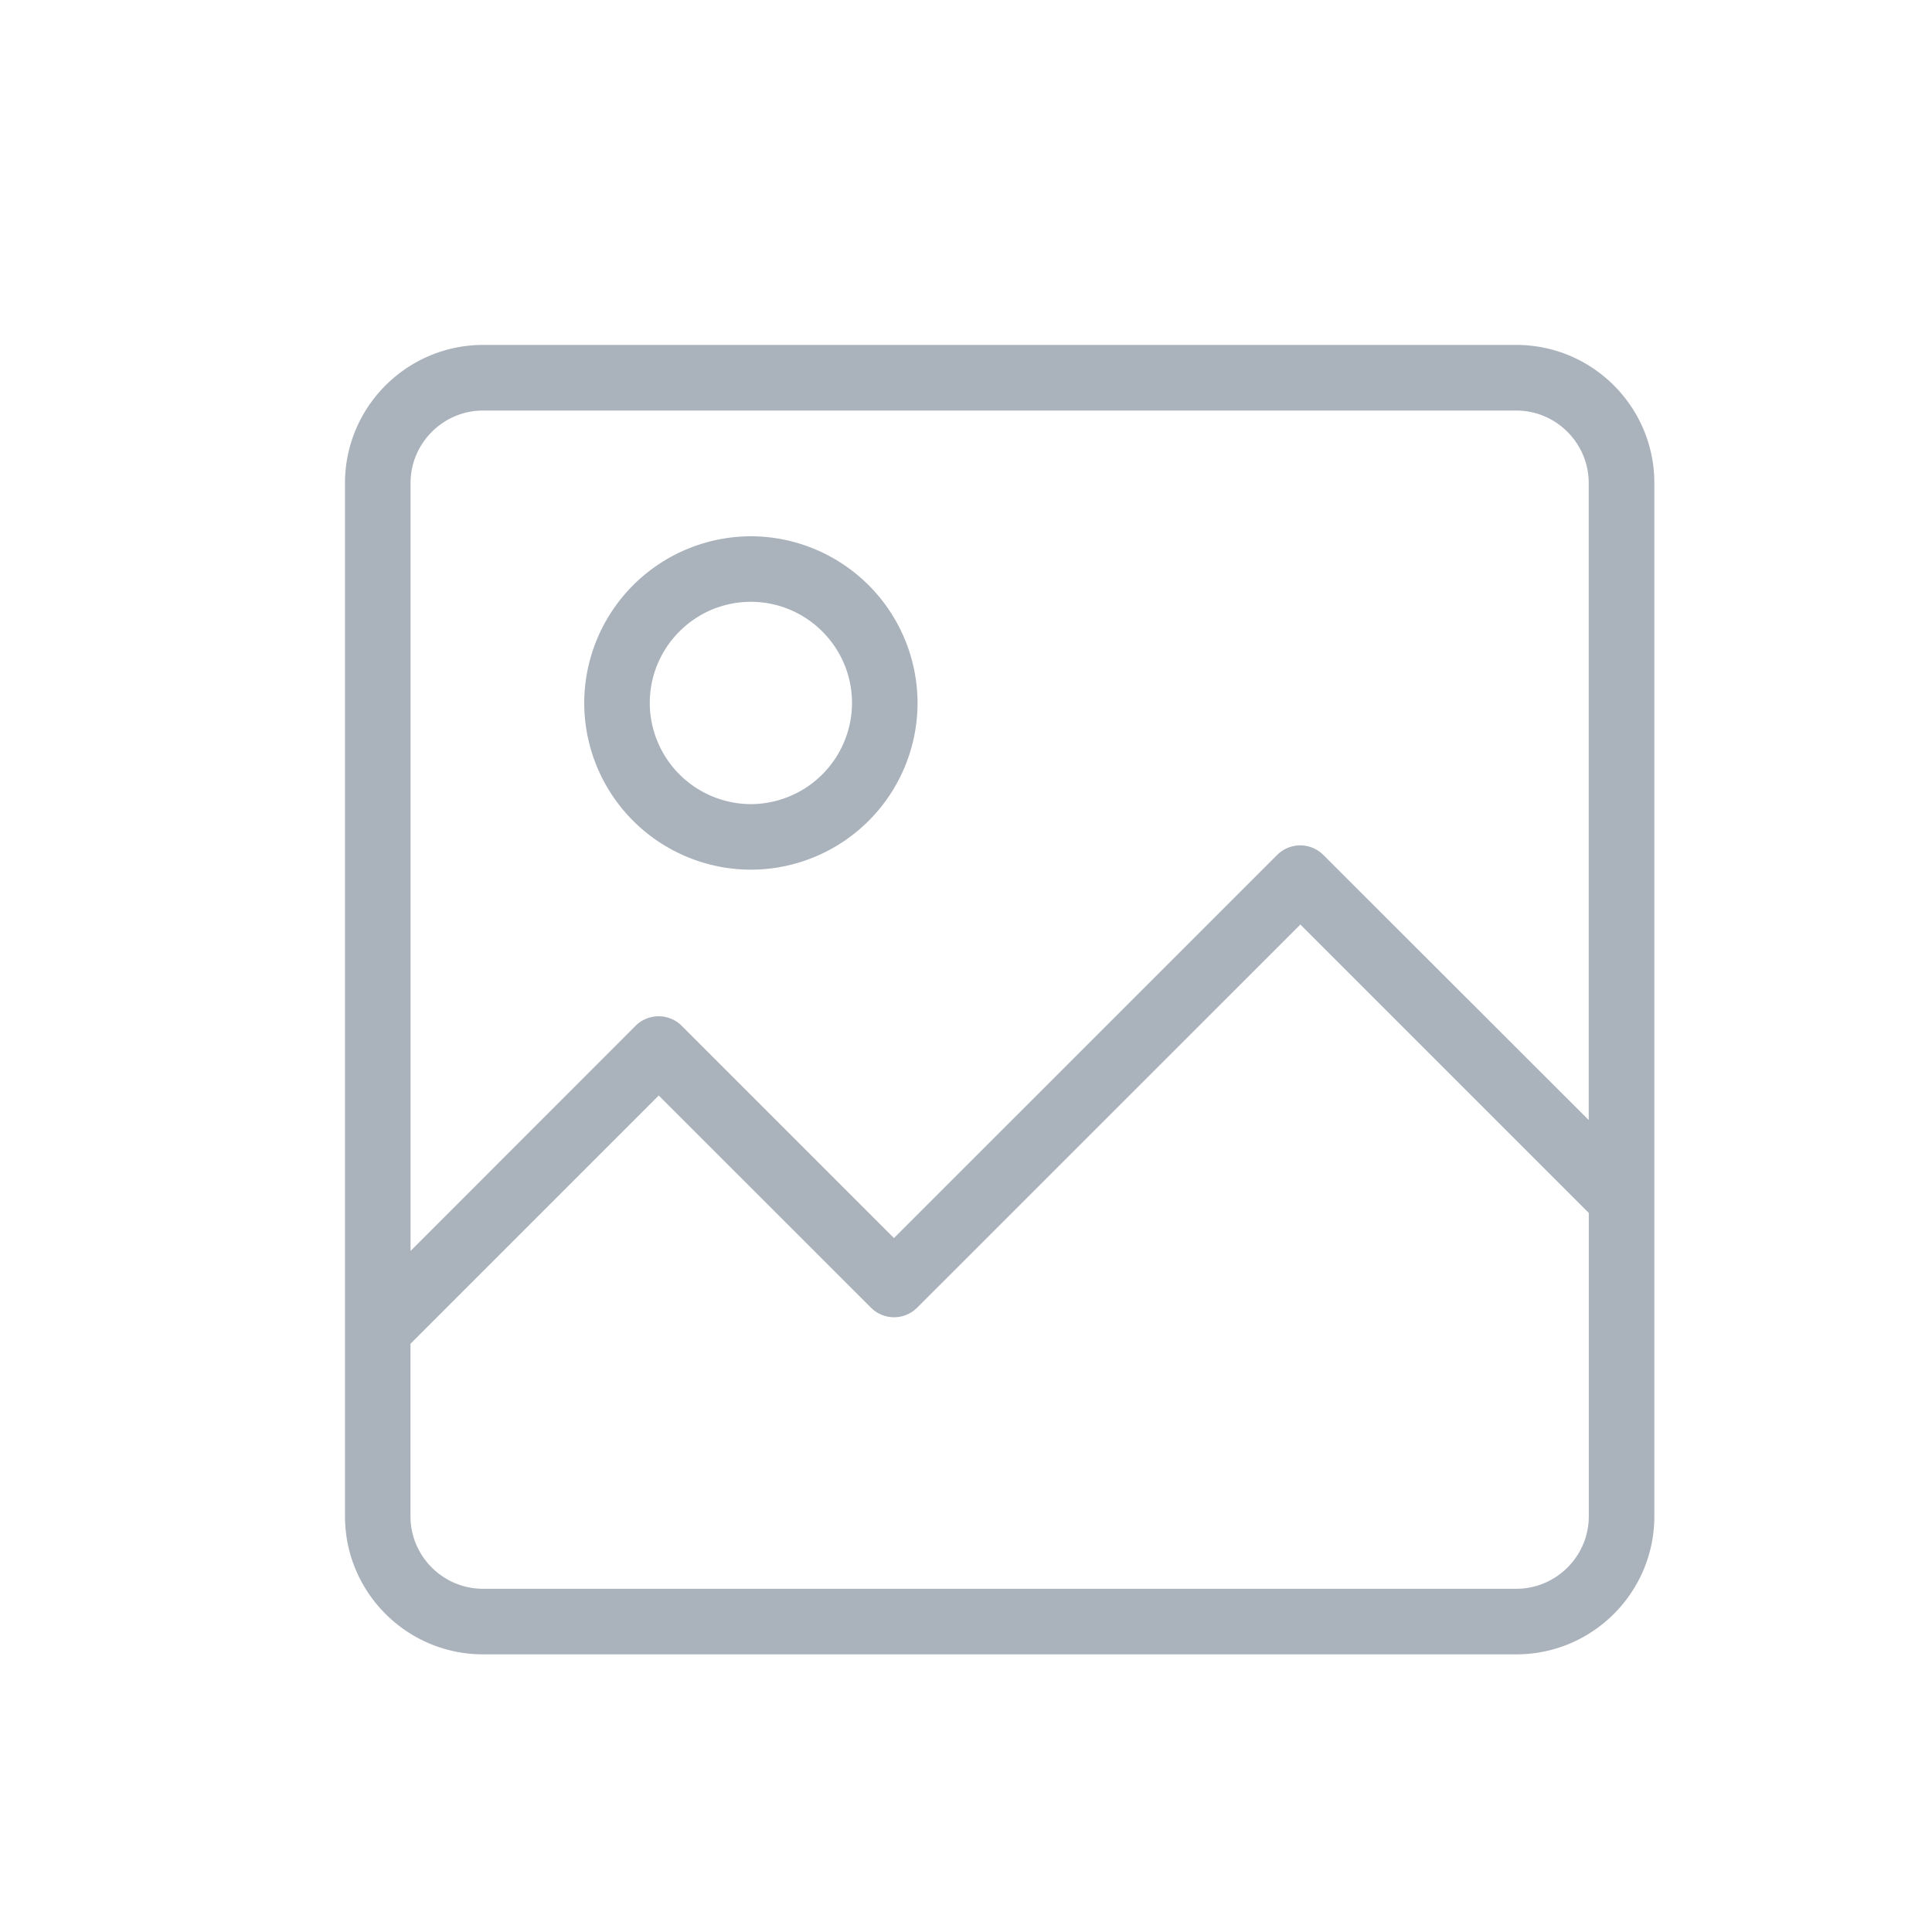 <svg xmlns="http://www.w3.org/2000/svg" width="28" height="28" viewBox="0 0 28 28">
    <g fill="#AAB2BC" fill-rule="nonzero">
        <path d="M5 21.976c0 1.105.9 2 2 2h14.976c1.105 0 2-.899 2-2V7c0-1.105-.899-2.001-2-2.001H7C5.896 5 5 5.9 5 7v14.976zm16.976 1.05H7c-.578 0-1.051-.472-1.051-1.05v-2.501l3.598-3.598 3.075 3.074a.473.473 0 0 0 .671 0l5.553-5.552 4.18 4.18v4.397c0 .578-.473 1.05-1.051 1.05zM7 5.95h14.975c.578 0 1.05.473 1.05 1.05v9.233l-3.846-3.842a.473.473 0 0 0-.67 0l-5.553 5.552-3.075-3.075a.473.473 0 0 0-.671 0L5.95 18.13V7.001c0-.578.473-1.051 1.05-1.051z"/>
        <path d="M10.882 12.604a2.419 2.419 0 0 0 2.416-2.416 2.421 2.421 0 0 0-2.416-2.416 2.421 2.421 0 0 0-2.415 2.416 2.419 2.419 0 0 0 2.415 2.416zm0-3.882c.81 0 1.466.66 1.466 1.466a1.47 1.47 0 0 1-1.466 1.466 1.47 1.47 0 0 1-1.465-1.466c0-.806.655-1.466 1.465-1.466z"/>
    </g>
</svg>

